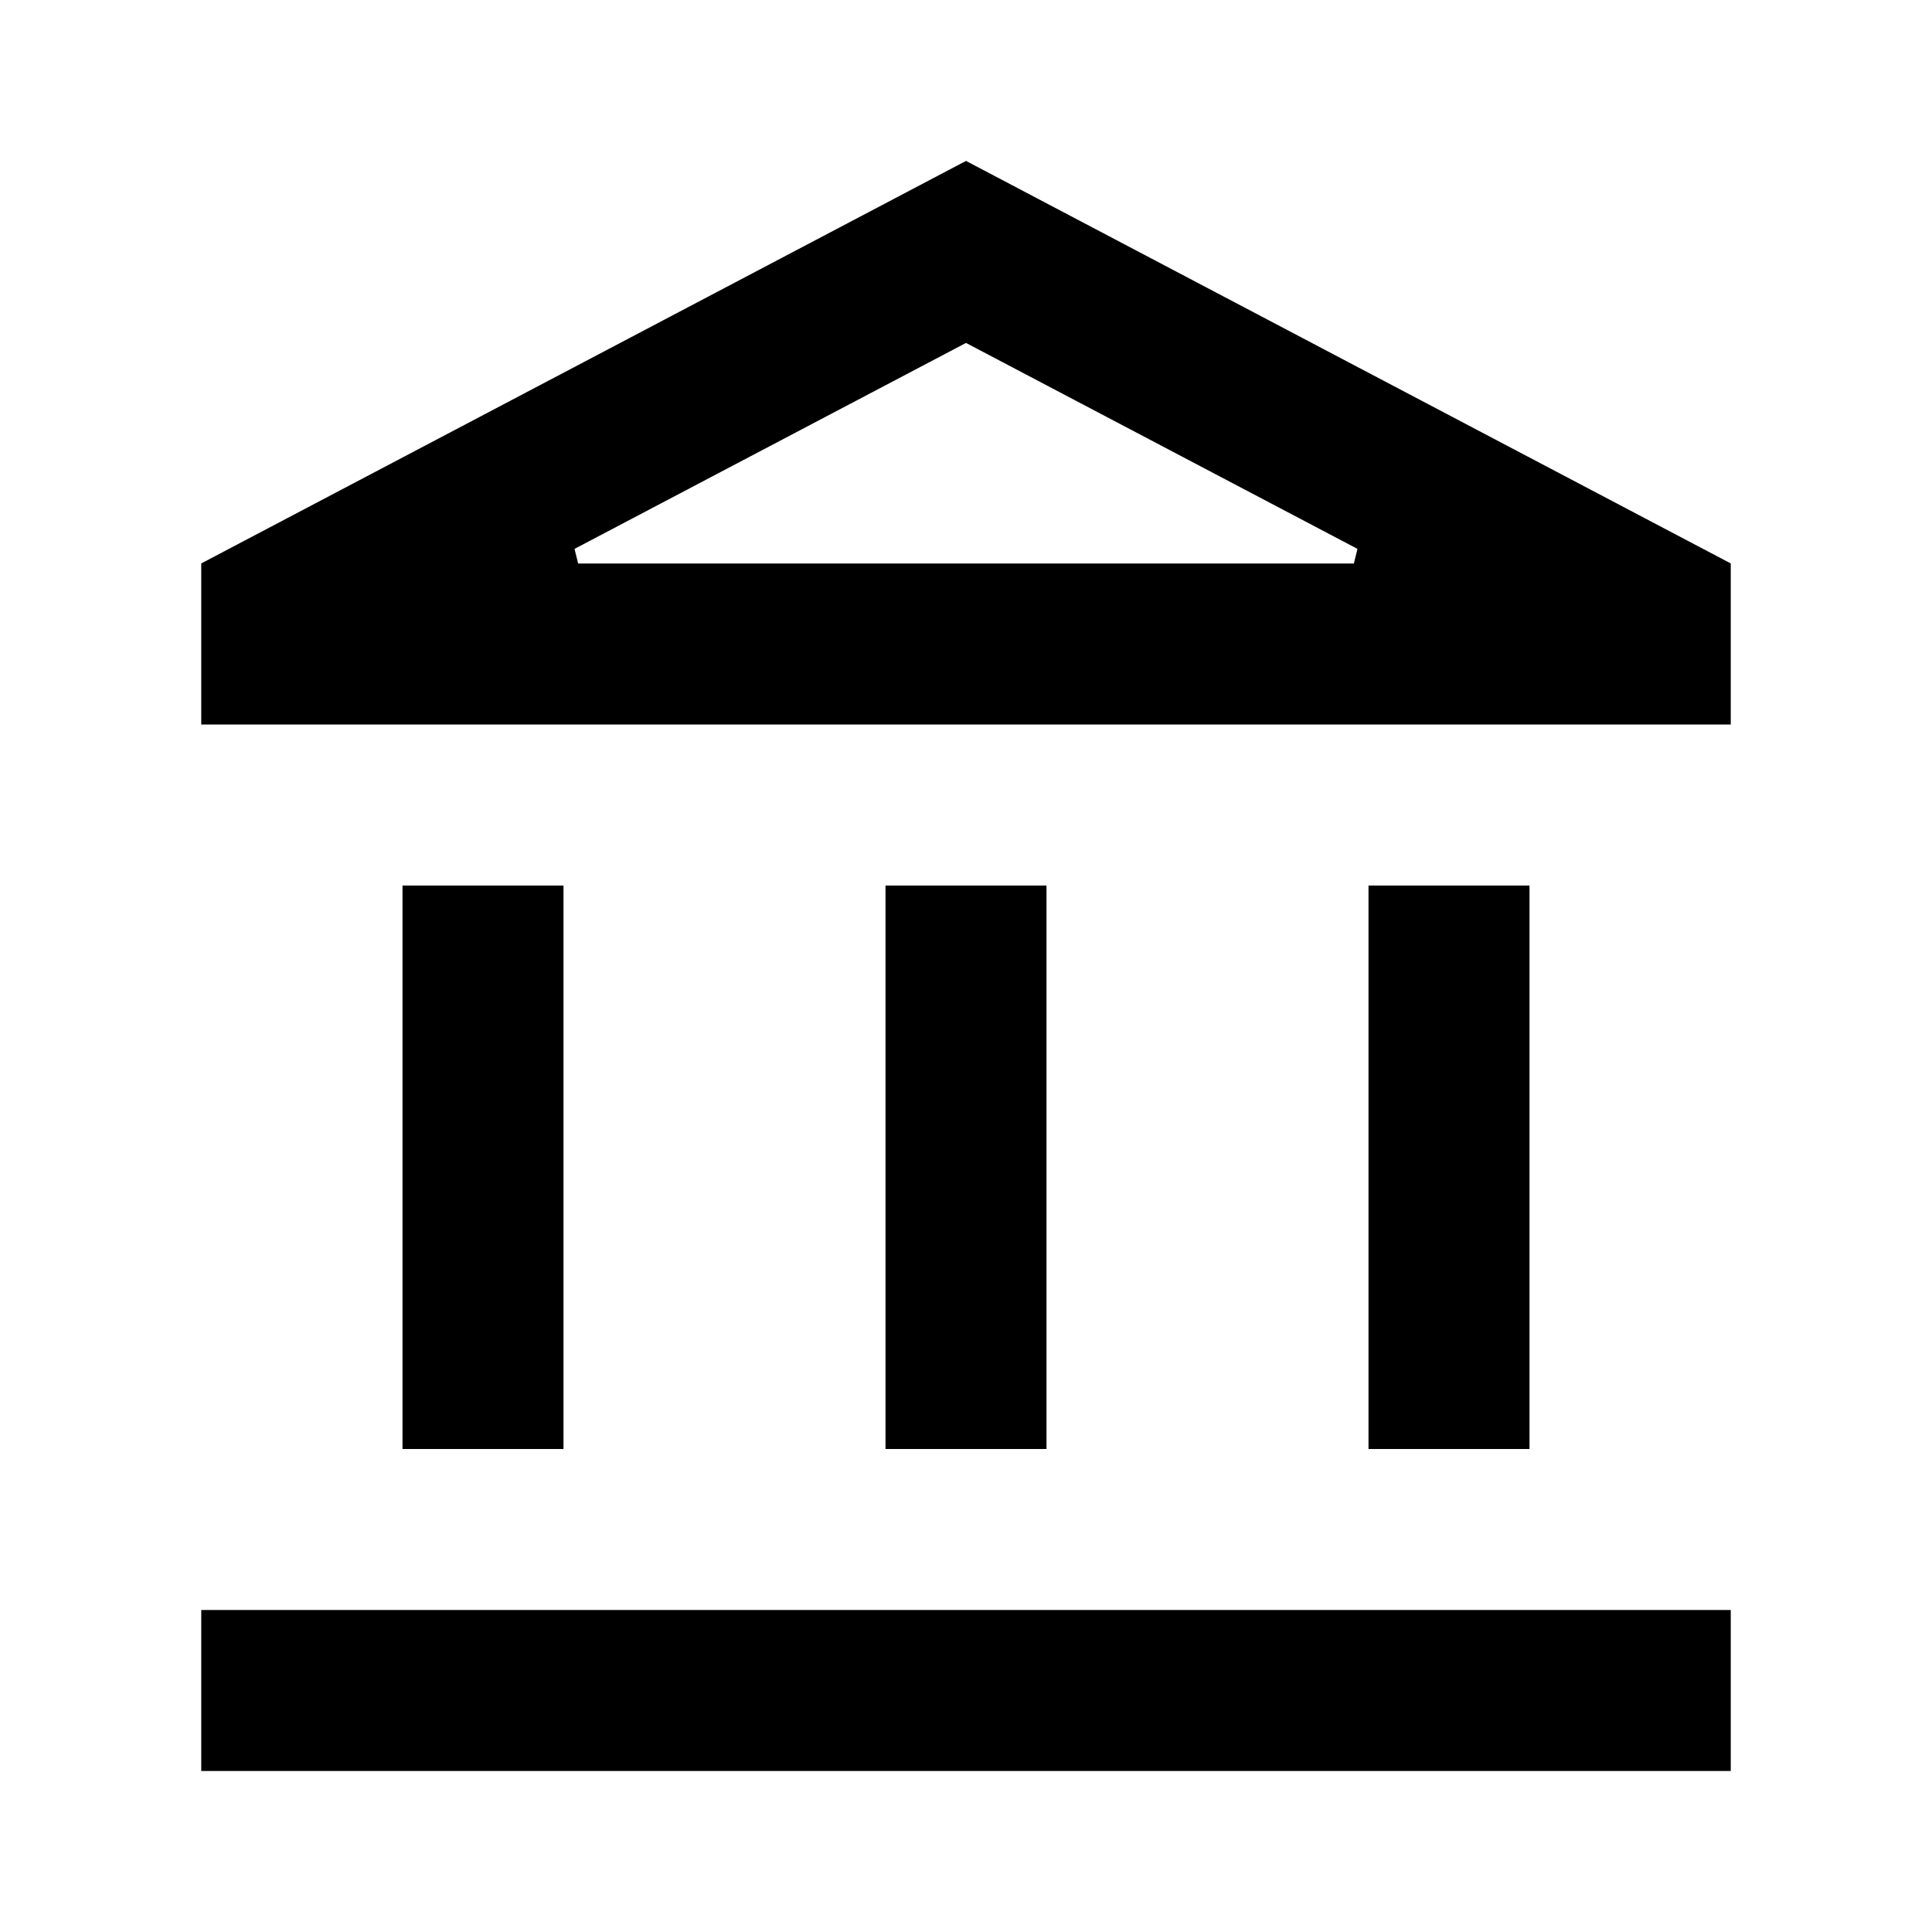 <svg width="24" height="24" viewBox="0 0 24 24" fill="none" xmlns="http://www.w3.org/2000/svg">
<path d="M21 20.5V21.5H3V20.5H21ZM18.5 11.5V17.5H17.5V11.5H18.5ZM12.5 11.5V17.5H11.5V11.5H12.5ZM6.5 11.5V17.5H5.5V11.5H6.5ZM21 7.301V8.5H3V7.301L12 2.564L21 7.301ZM11.768 3.817L6.558 6.558L6.79 7.5H17.21L17.442 6.558L12.232 3.817L12 3.695L11.768 3.817Z" fill="currentColor" stroke="currentColor"/>
</svg>
